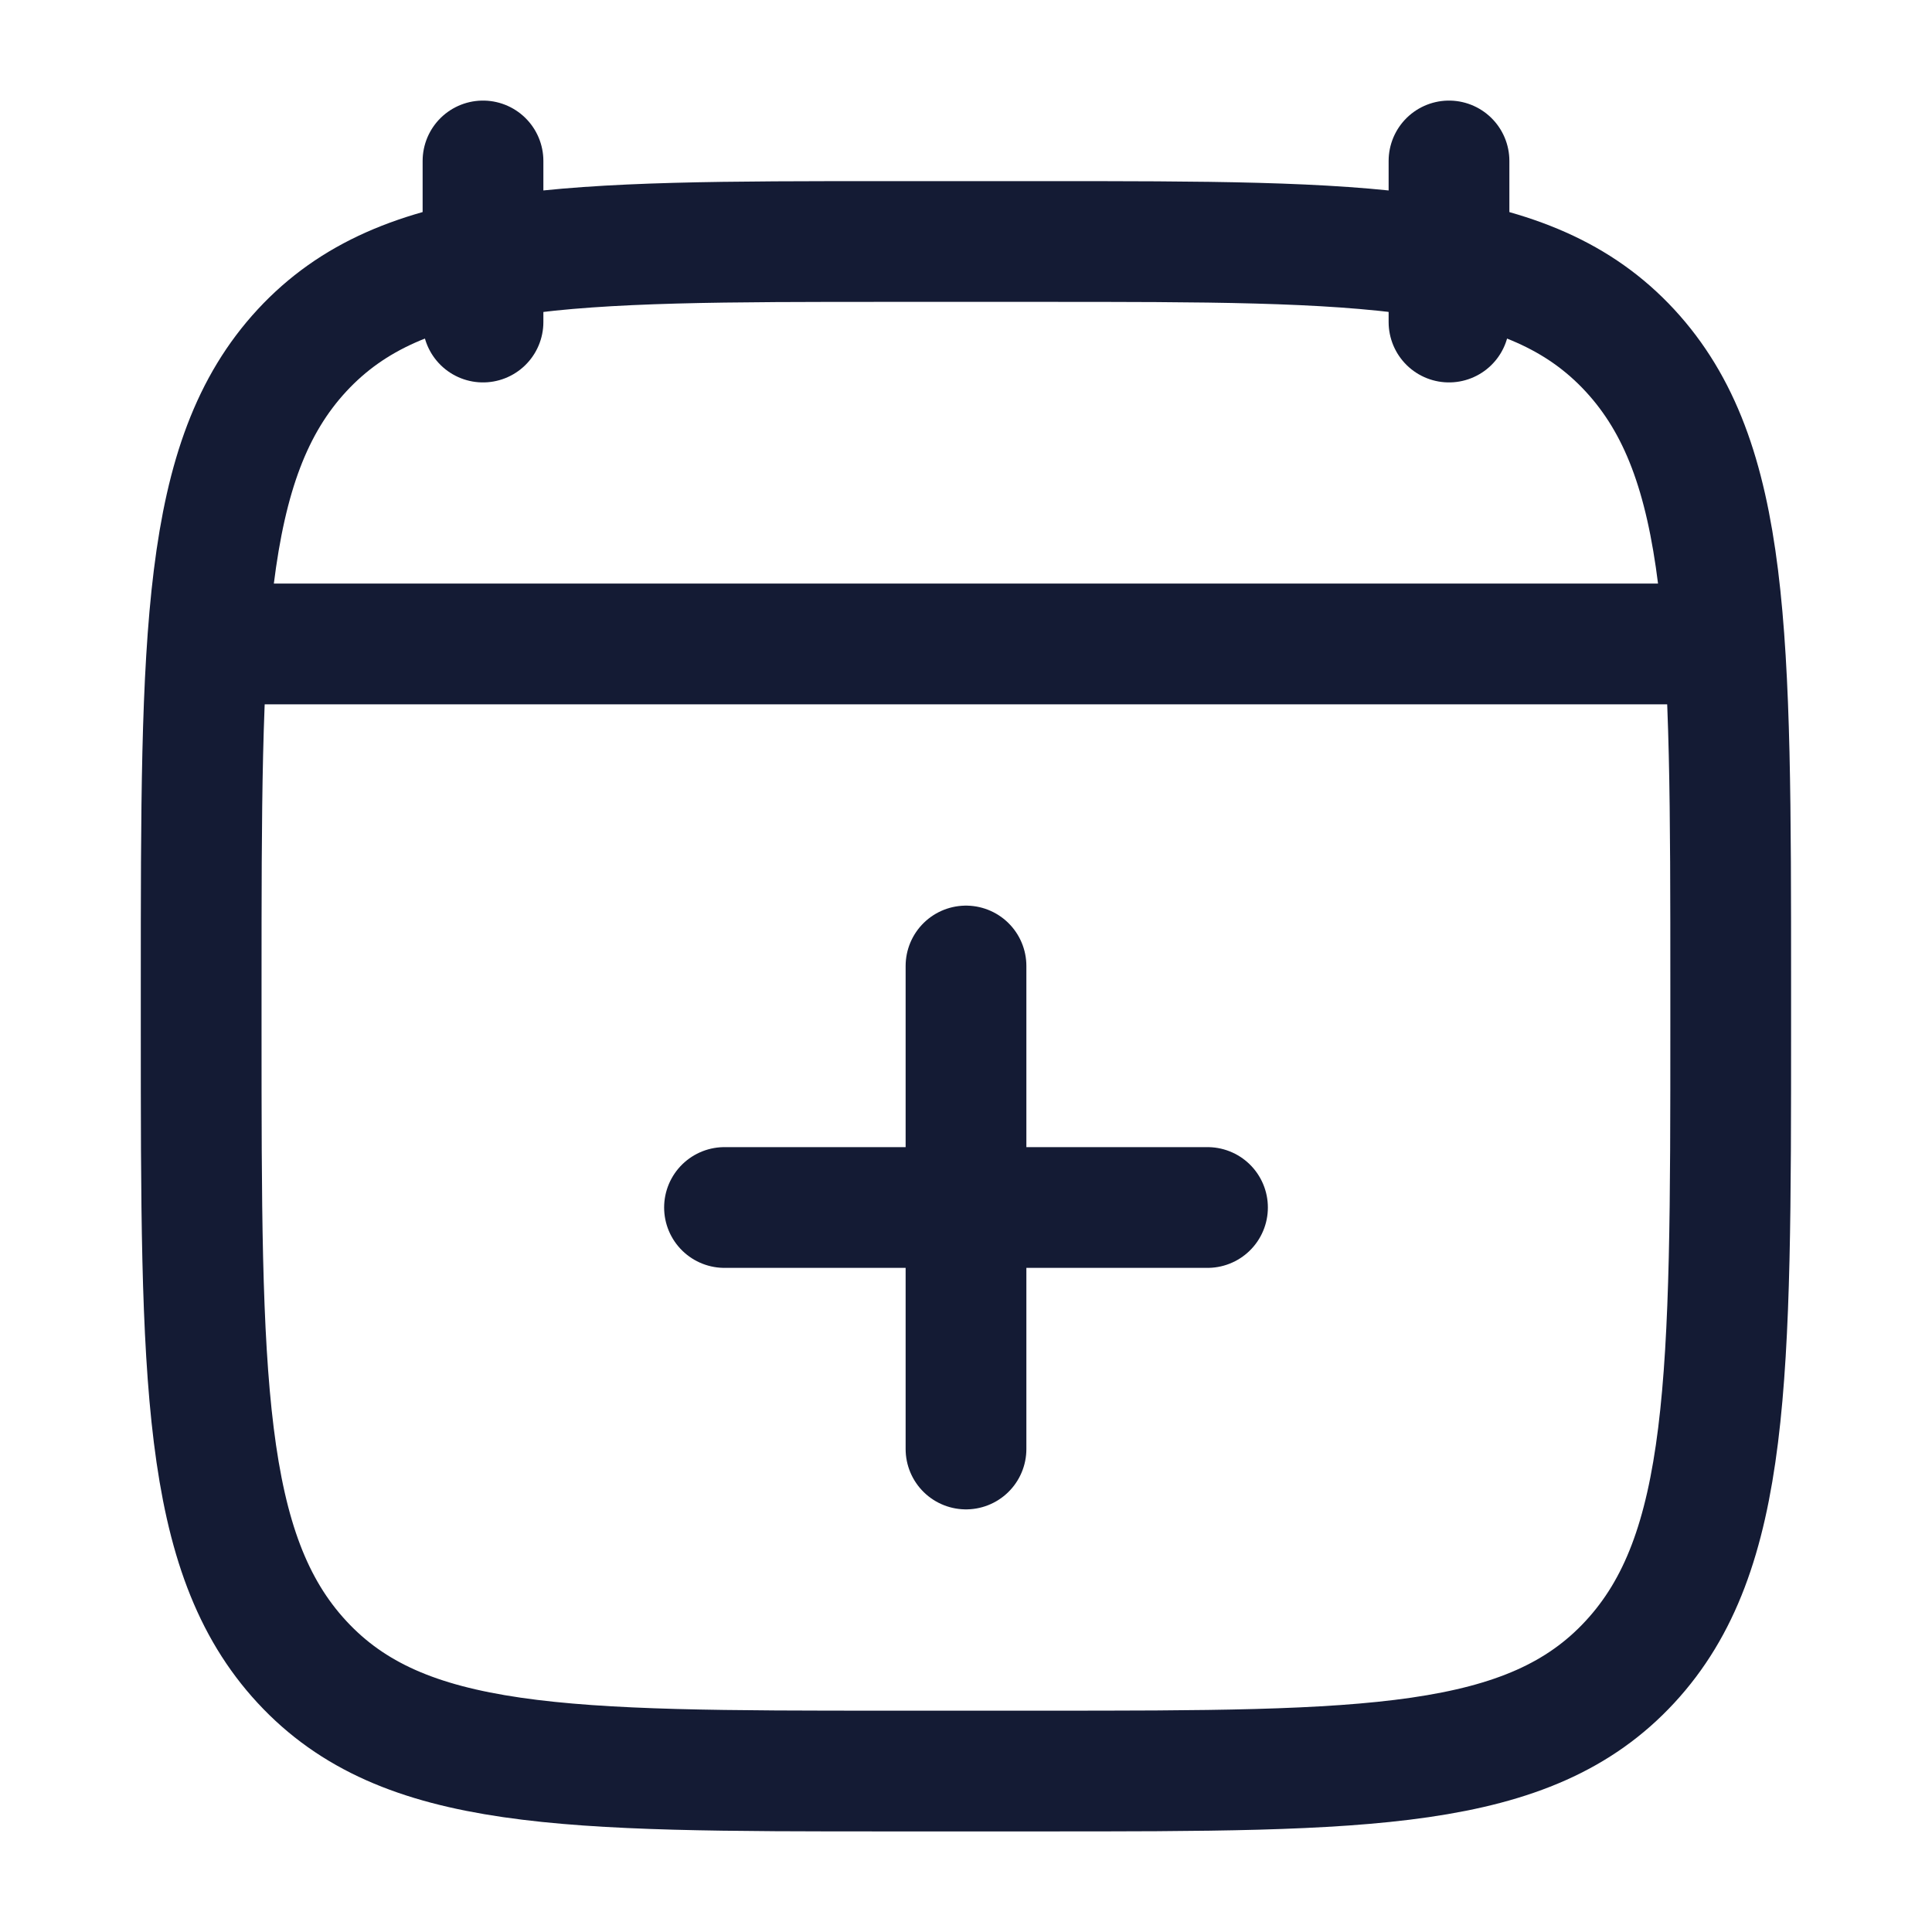 <svg width="16" height="16" viewBox="0 0 16 16" fill="none" xmlns="http://www.w3.org/2000/svg">
<path d="M12 1.333V2.667M4 1.333V2.667" stroke="#141B34" stroke-linecap="round" stroke-linejoin="round"/>
<path d="M2 5.333H14" stroke="#141B34" stroke-linecap="round" stroke-linejoin="round"/>
<path d="M1.666 8.162C1.666 5.257 1.666 3.805 2.501 2.902C3.336 2 4.679 2 7.366 2H8.633C11.32 2 12.663 2 13.498 2.902C14.333 3.805 14.333 5.257 14.333 8.162V8.505C14.333 11.409 14.333 12.862 13.498 13.764C12.663 14.667 11.32 14.667 8.633 14.667H7.366C4.679 14.667 3.336 14.667 2.501 13.764C1.666 12.862 1.666 11.409 1.666 8.505V8.162Z" stroke="#141B34" stroke-linecap="round" stroke-linejoin="round"/>
<path d="M6 10H10M8 8V12" stroke="#141B34" stroke-linecap="round" stroke-linejoin="round"/>
</svg>
